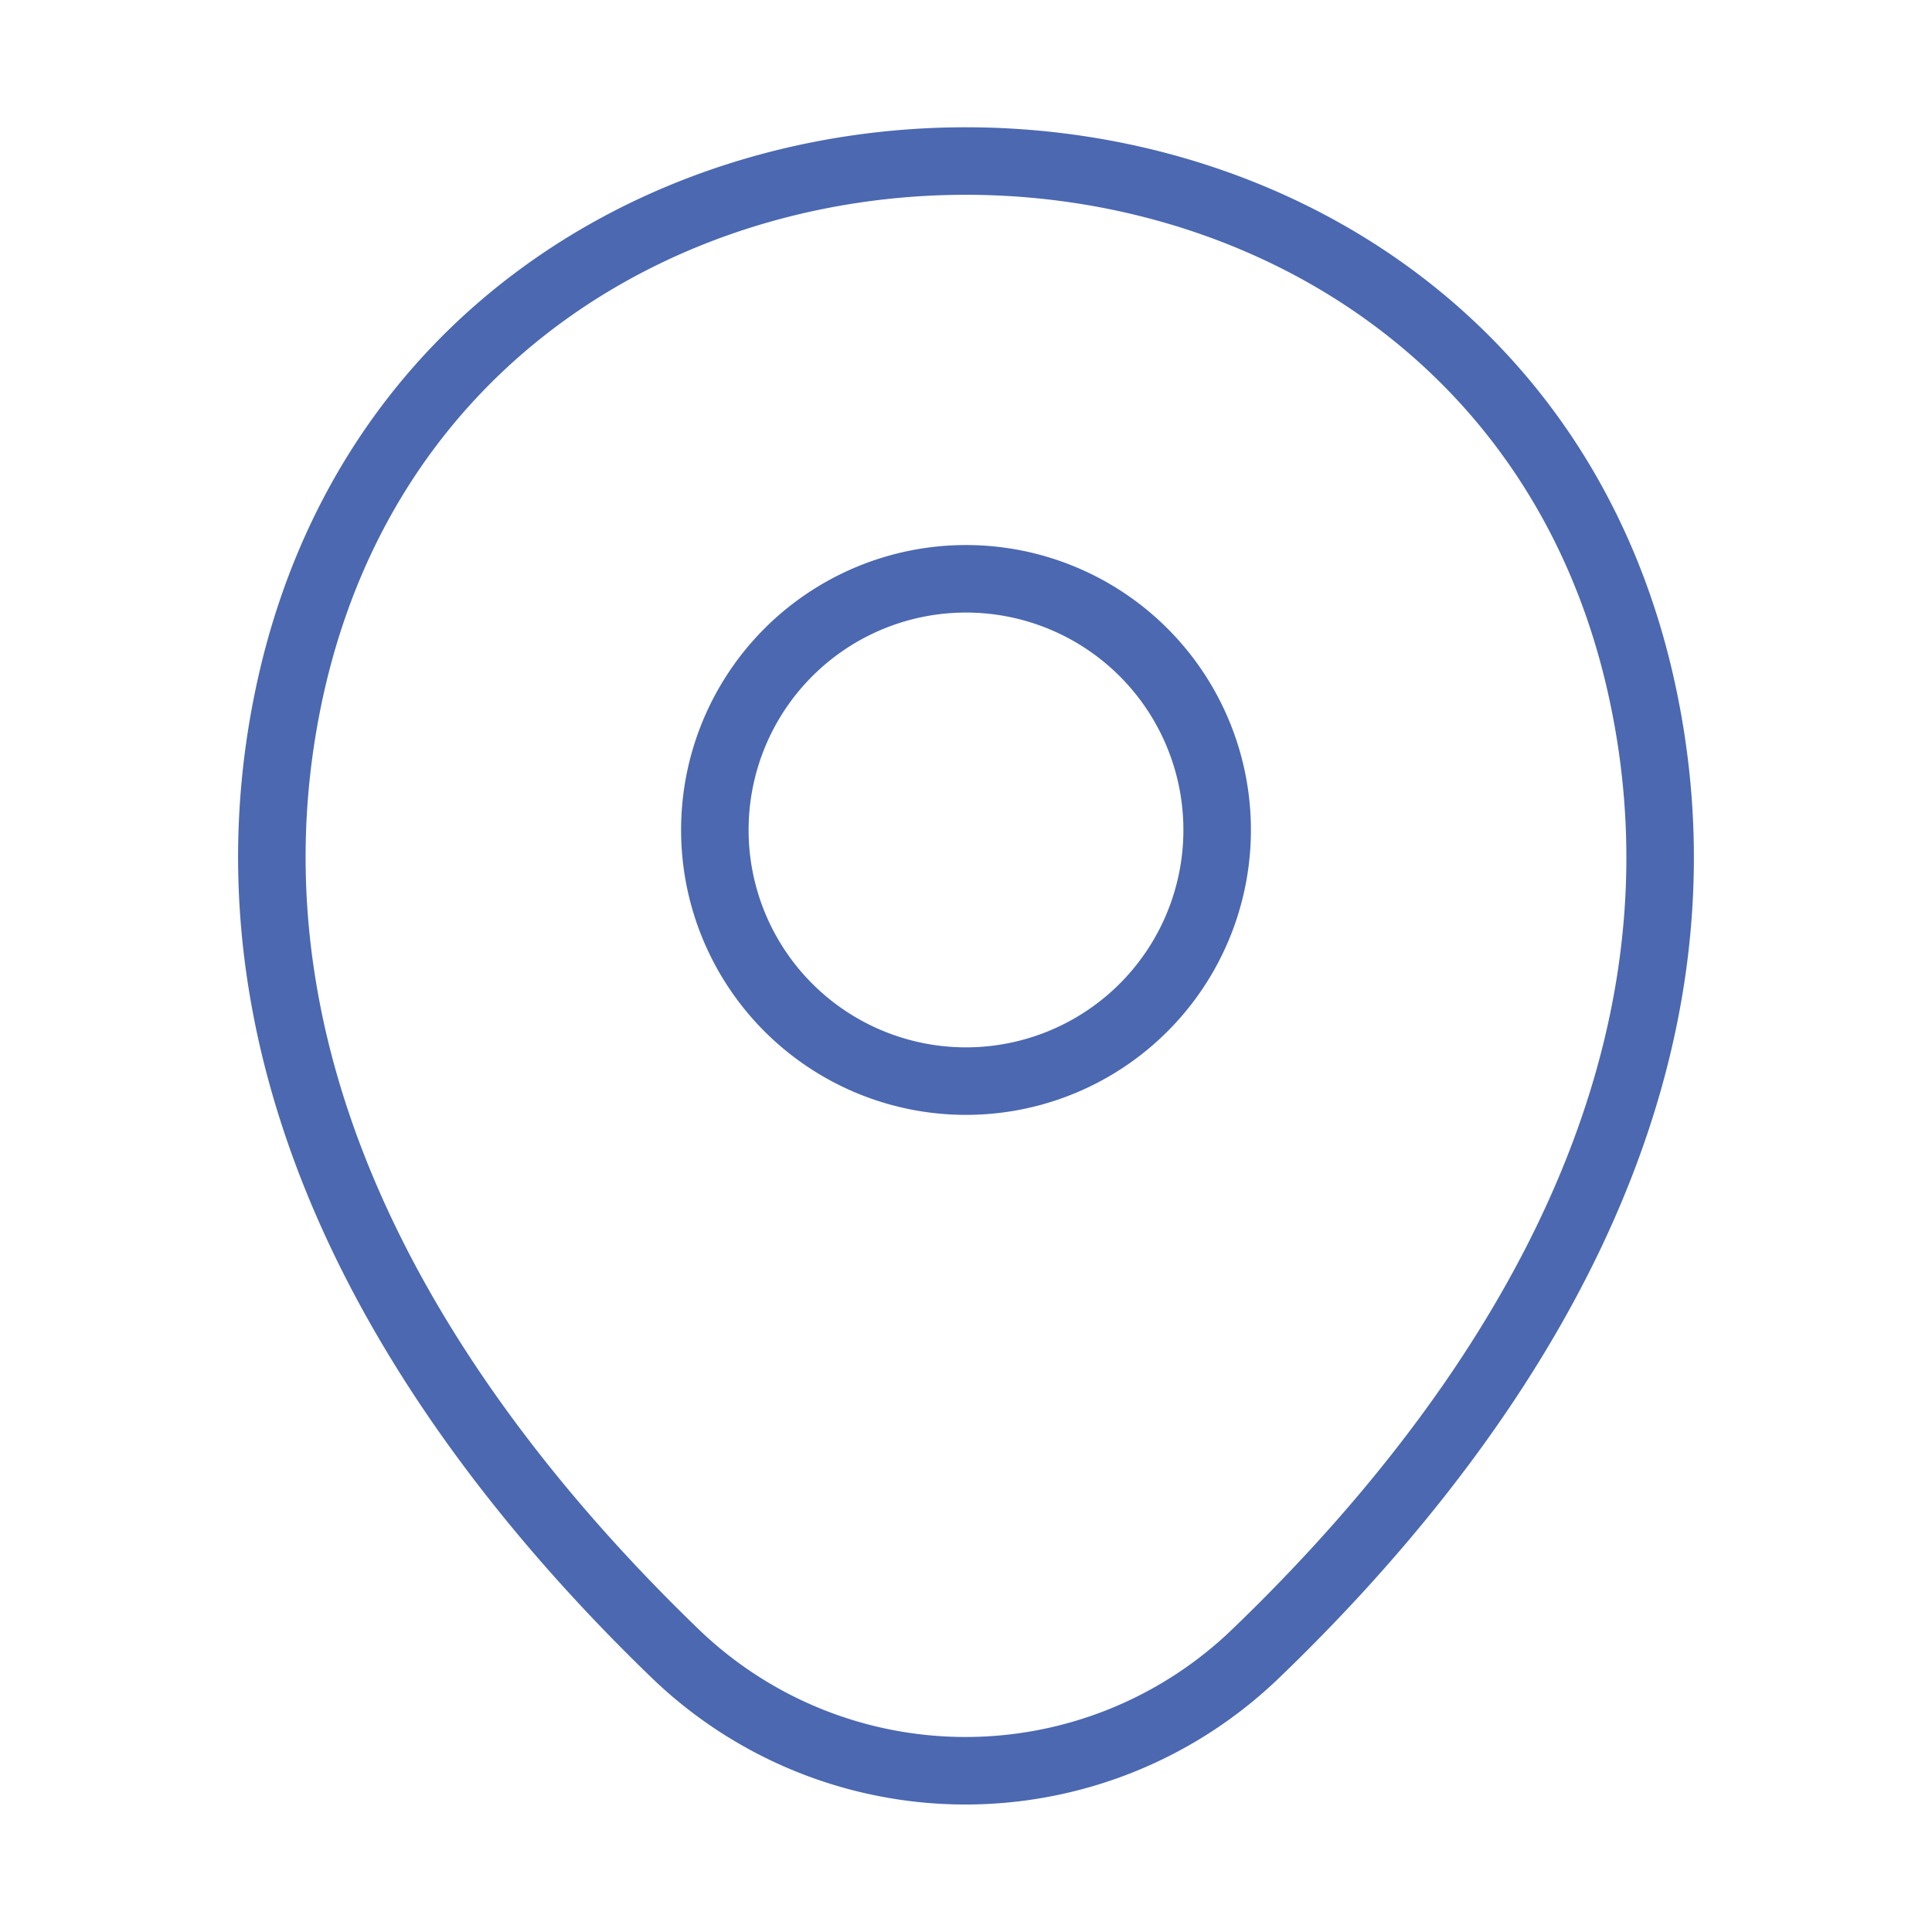 <svg xmlns="http://www.w3.org/2000/svg" width="28.616" height="28.616" viewBox="0 0 28.616 28.616">
  <g id="location_icon" transform="translate(-428 -188)">
    <g id="location" transform="translate(428 188)">
      <path id="Vector" d="M7.44,3.72A3.72,3.72,0,1,1,3.72,0,3.72,3.72,0,0,1,7.44,3.72Z" transform="translate(10.588 8.573)" fill="none" stroke="#4b68b1" stroke-width="1"/>
      <path id="Vector-2" data-name="Vector" d="M.289,7.738C2.638-2.587,17.936-2.575,20.273,7.75c1.371,6.057-2.4,11.184-5.7,14.356a6.192,6.192,0,0,1-8.6,0C2.686,18.934-1.082,13.8.289,7.738Z" transform="translate(4.027 2.385)" fill="none" stroke="#4b68b1" stroke-width="1"/>
      <path id="Vector-3" data-name="Vector" d="M0,0H28.616V28.616H0Z" transform="translate(28.616 28.616) rotate(180)" fill="none" opacity="0"/>
    </g>
  </g>
</svg>
